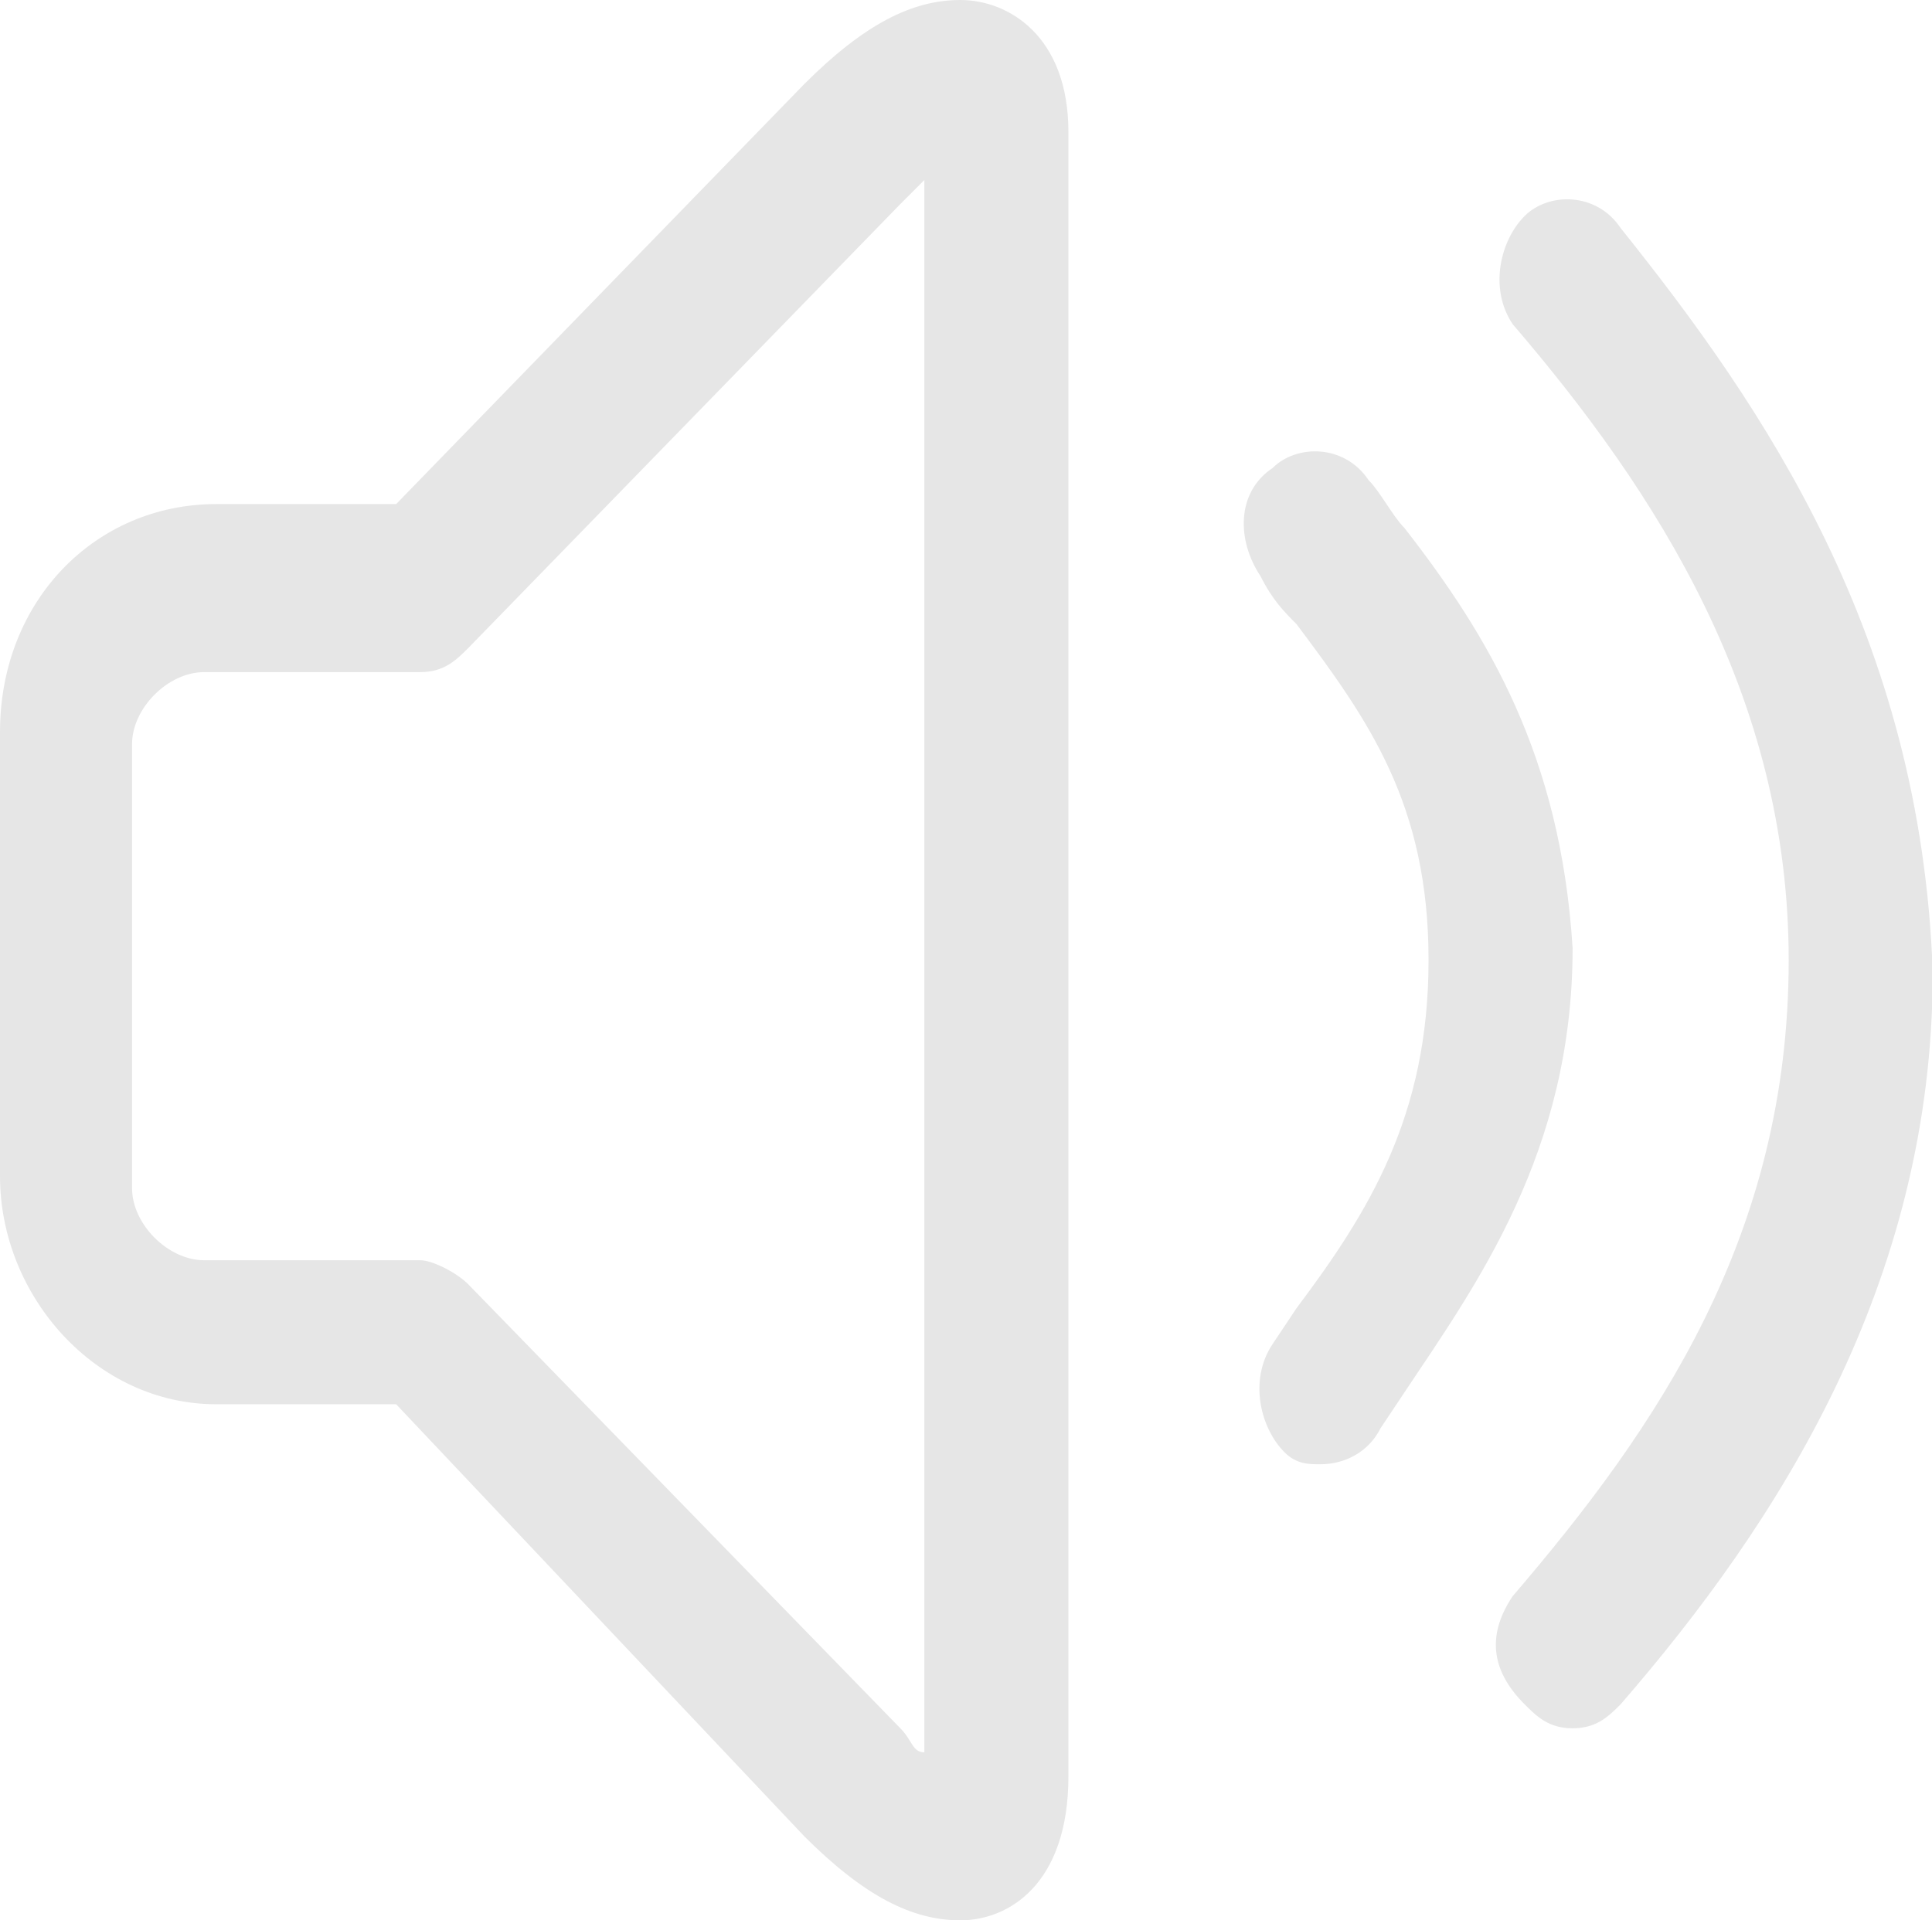 <?xml version="1.0" standalone="no"?><!DOCTYPE svg PUBLIC "-//W3C//DTD SVG 1.1//EN" "http://www.w3.org/Graphics/SVG/1.1/DTD/svg11.dtd"><svg t="1635492703875" class="icon" viewBox="0 0 1030 1024" version="1.1" xmlns="http://www.w3.org/2000/svg" p-id="3712" xmlns:xlink="http://www.w3.org/1999/xlink" width="201.172" height="200"><defs><style type="text/css"></style></defs><path d="M748.8 281.6c-6.4-6.4-12.8-19.2-19.2-25.6-12.8-19.2-38.4-19.2-51.2-6.4-19.2 12.8-19.2 38.4-6.4 57.6 6.4 12.8 12.8 19.2 19.2 25.6 38.4 51.2 70.4 96 70.4 179.2s-32 134.4-70.4 185.6l-12.8 19.2c-12.8 19.2-6.4 44.8 6.4 57.6 6.4 6.4 12.8 6.4 19.2 6.4 12.8 0 25.6-6.4 32-19.2l12.8-19.2c38.4-57.6 89.6-128 89.6-236.8-6.4-102.4-44.8-166.4-89.6-224zM512 0c-25.6 0-51.2 12.8-83.2 44.8l-217.6 224h-96c-64 0-115.2 51.2-115.2 121.6v236.8c0 64 51.2 121.6 115.2 121.6h96l217.6 230.4c32 32 57.6 44.8 83.2 44.8s57.6-19.2 57.6-76.8v-876.8c0-51.2-32-70.4-57.6-70.4z m-19.2 934.4c-6.4 0-6.4-6.4-12.8-12.8l-230.4-236.8c-6.4-6.4-19.2-12.8-25.6-12.8h-115.2c-19.2 0-38.4-19.2-38.4-38.4v-236.8c0-19.2 19.2-38.4 38.4-38.4h115.2c12.8 0 19.2-6.4 25.6-12.8l230.4-236.8 12.8-12.8v838.4z" p-id="3713" fill="#e6e6e6"></path><path d="M864 121.6c-12.8-19.2-38.4-19.2-51.2-6.4s-19.2 38.4-6.4 57.6c76.8 89.6 147.2 198.4 147.2 339.2 0 147.2-70.4 249.6-147.2 339.2-12.8 19.2-12.8 38.4 6.4 57.6 6.4 6.4 12.8 12.8 25.6 12.8s19.2-6.4 25.6-12.8c83.2-96 166.4-224 166.4-390.4-6.4-179.2-89.6-300.8-166.4-396.8z" p-id="3714" fill="#e6e6e6"></path></svg>